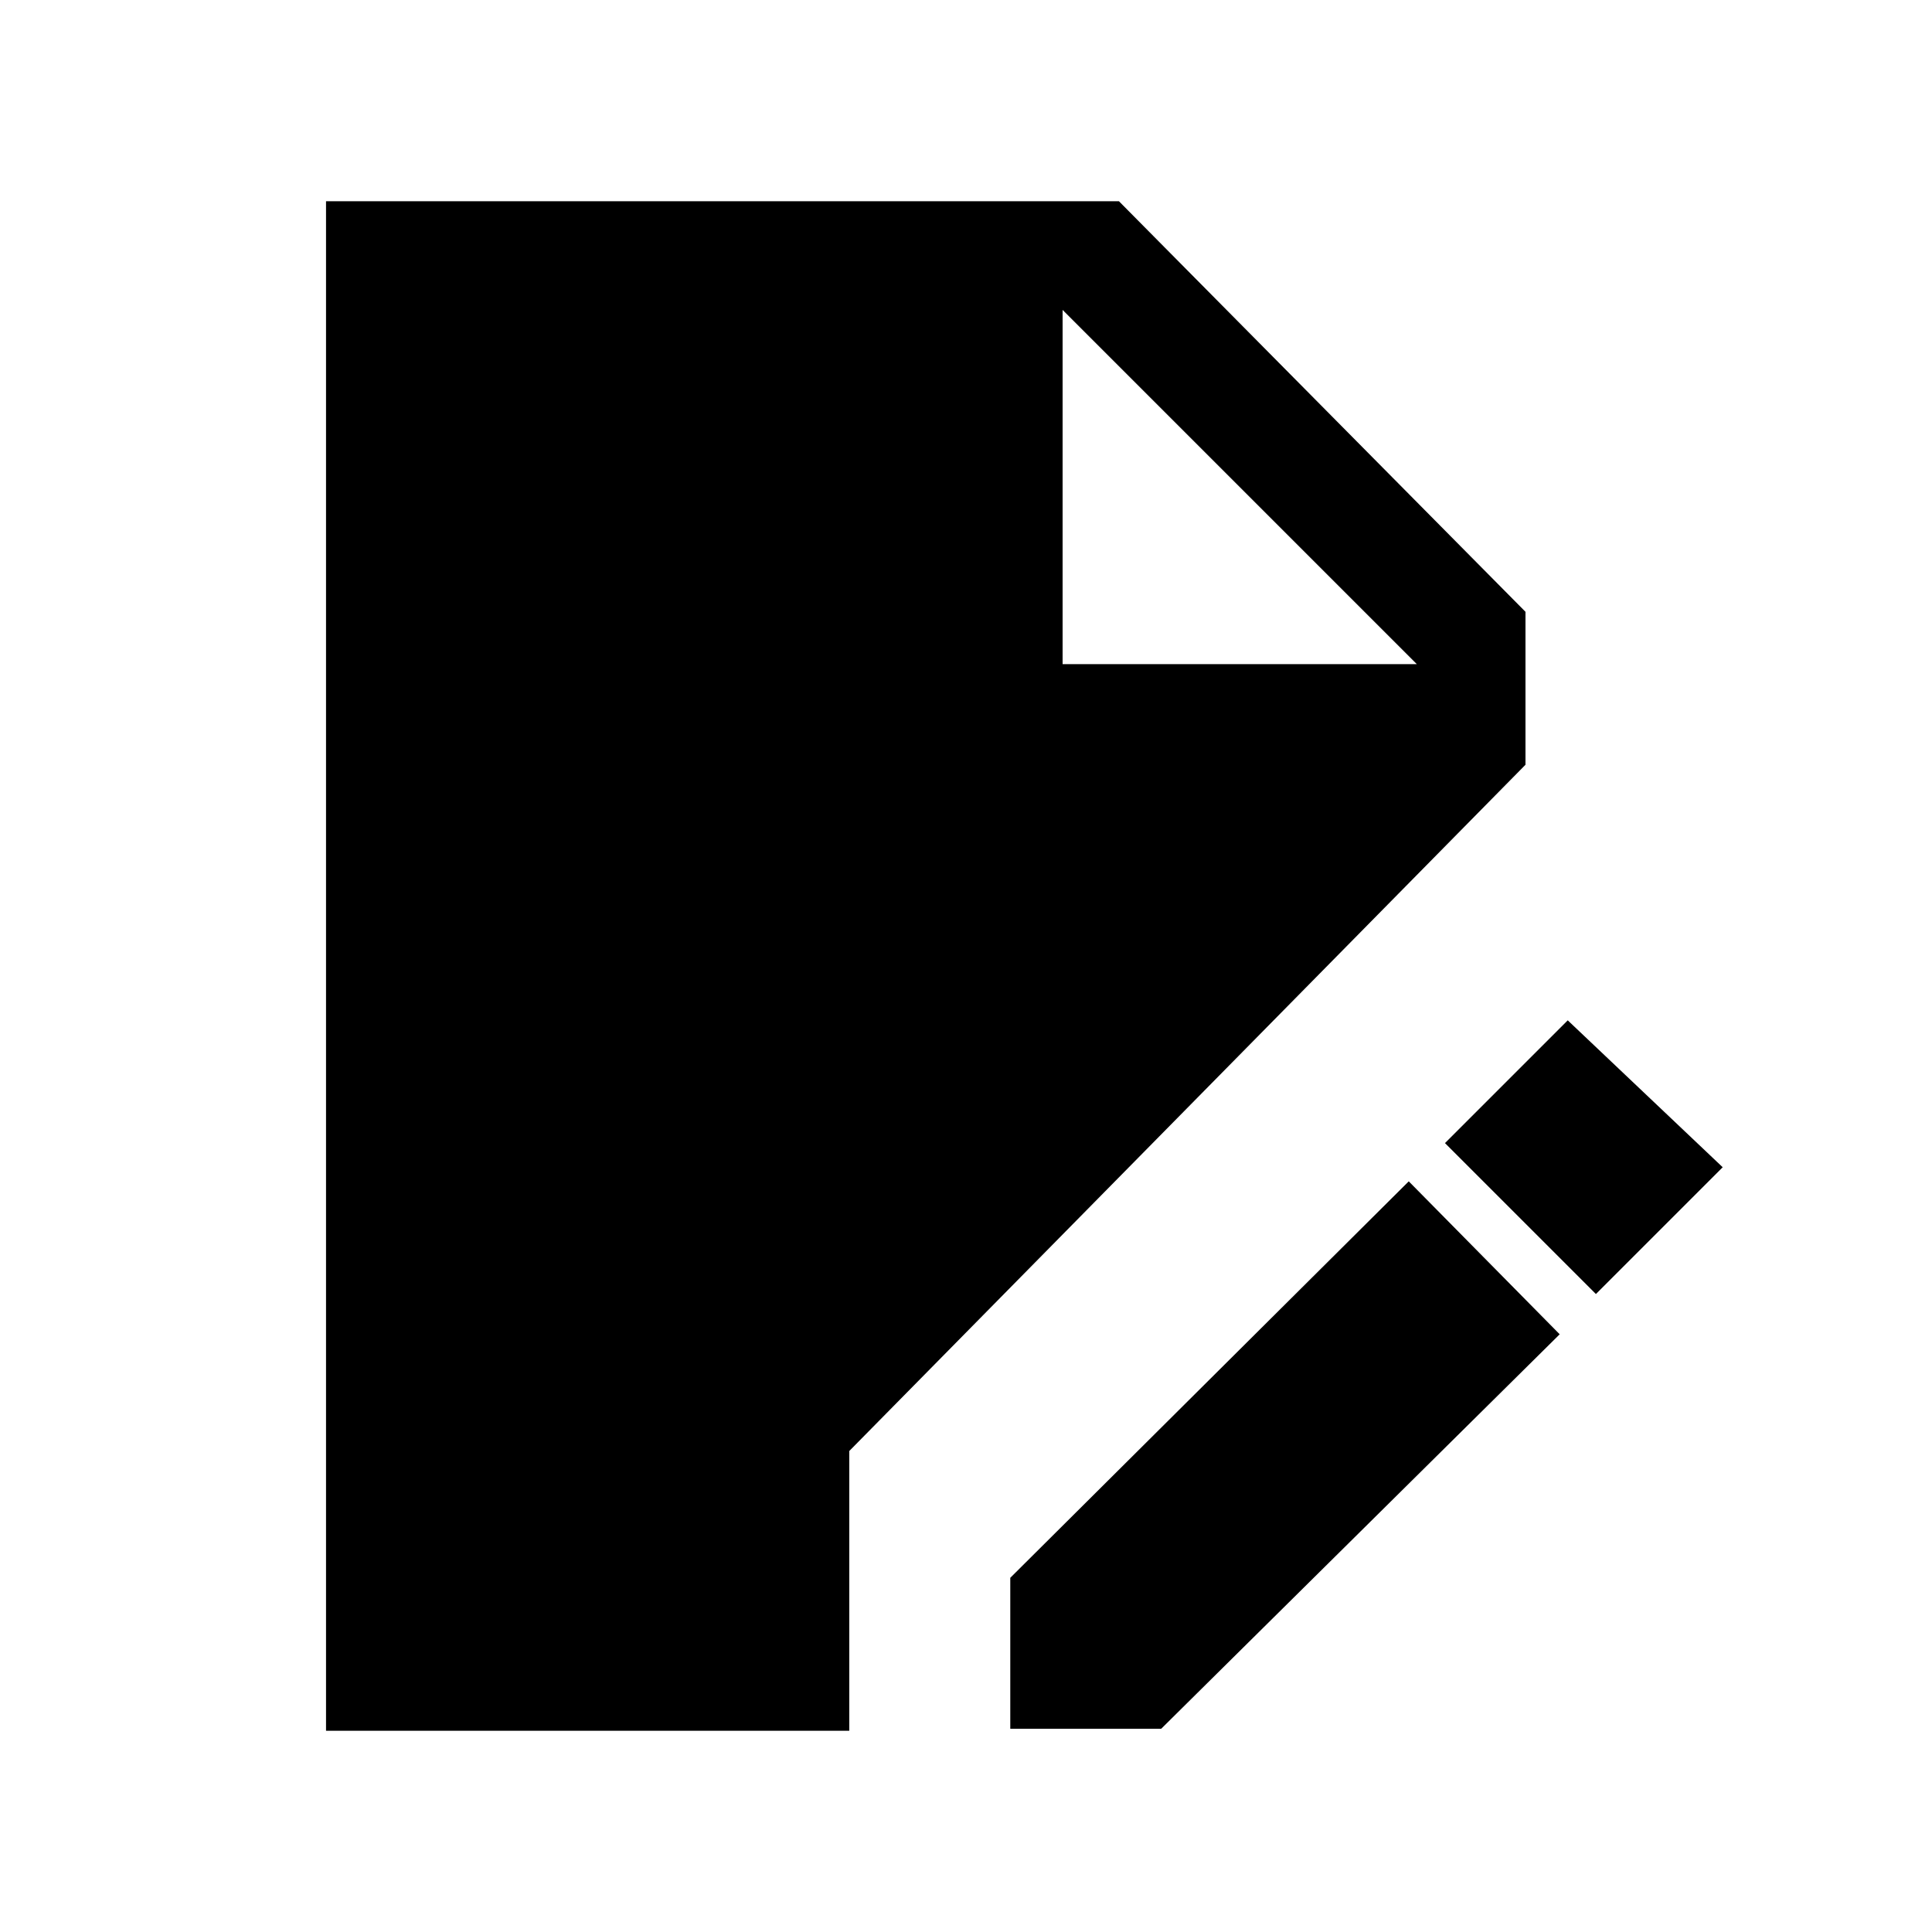 <svg xmlns="http://www.w3.org/2000/svg" height="24" width="24"><path d="M4.05 21.5v-19h9.85l5.05 5.1v1.9l-8.4 8.525V21.5Zm8.5-.025V19.6l4.95-4.925 1.875 1.9-4.95 4.9Zm7.275-5.4L17.95 14.2l1.525-1.525L21.4 14.5ZM13.2 8.25h4.4l-4.4-4.4Z"/></svg>